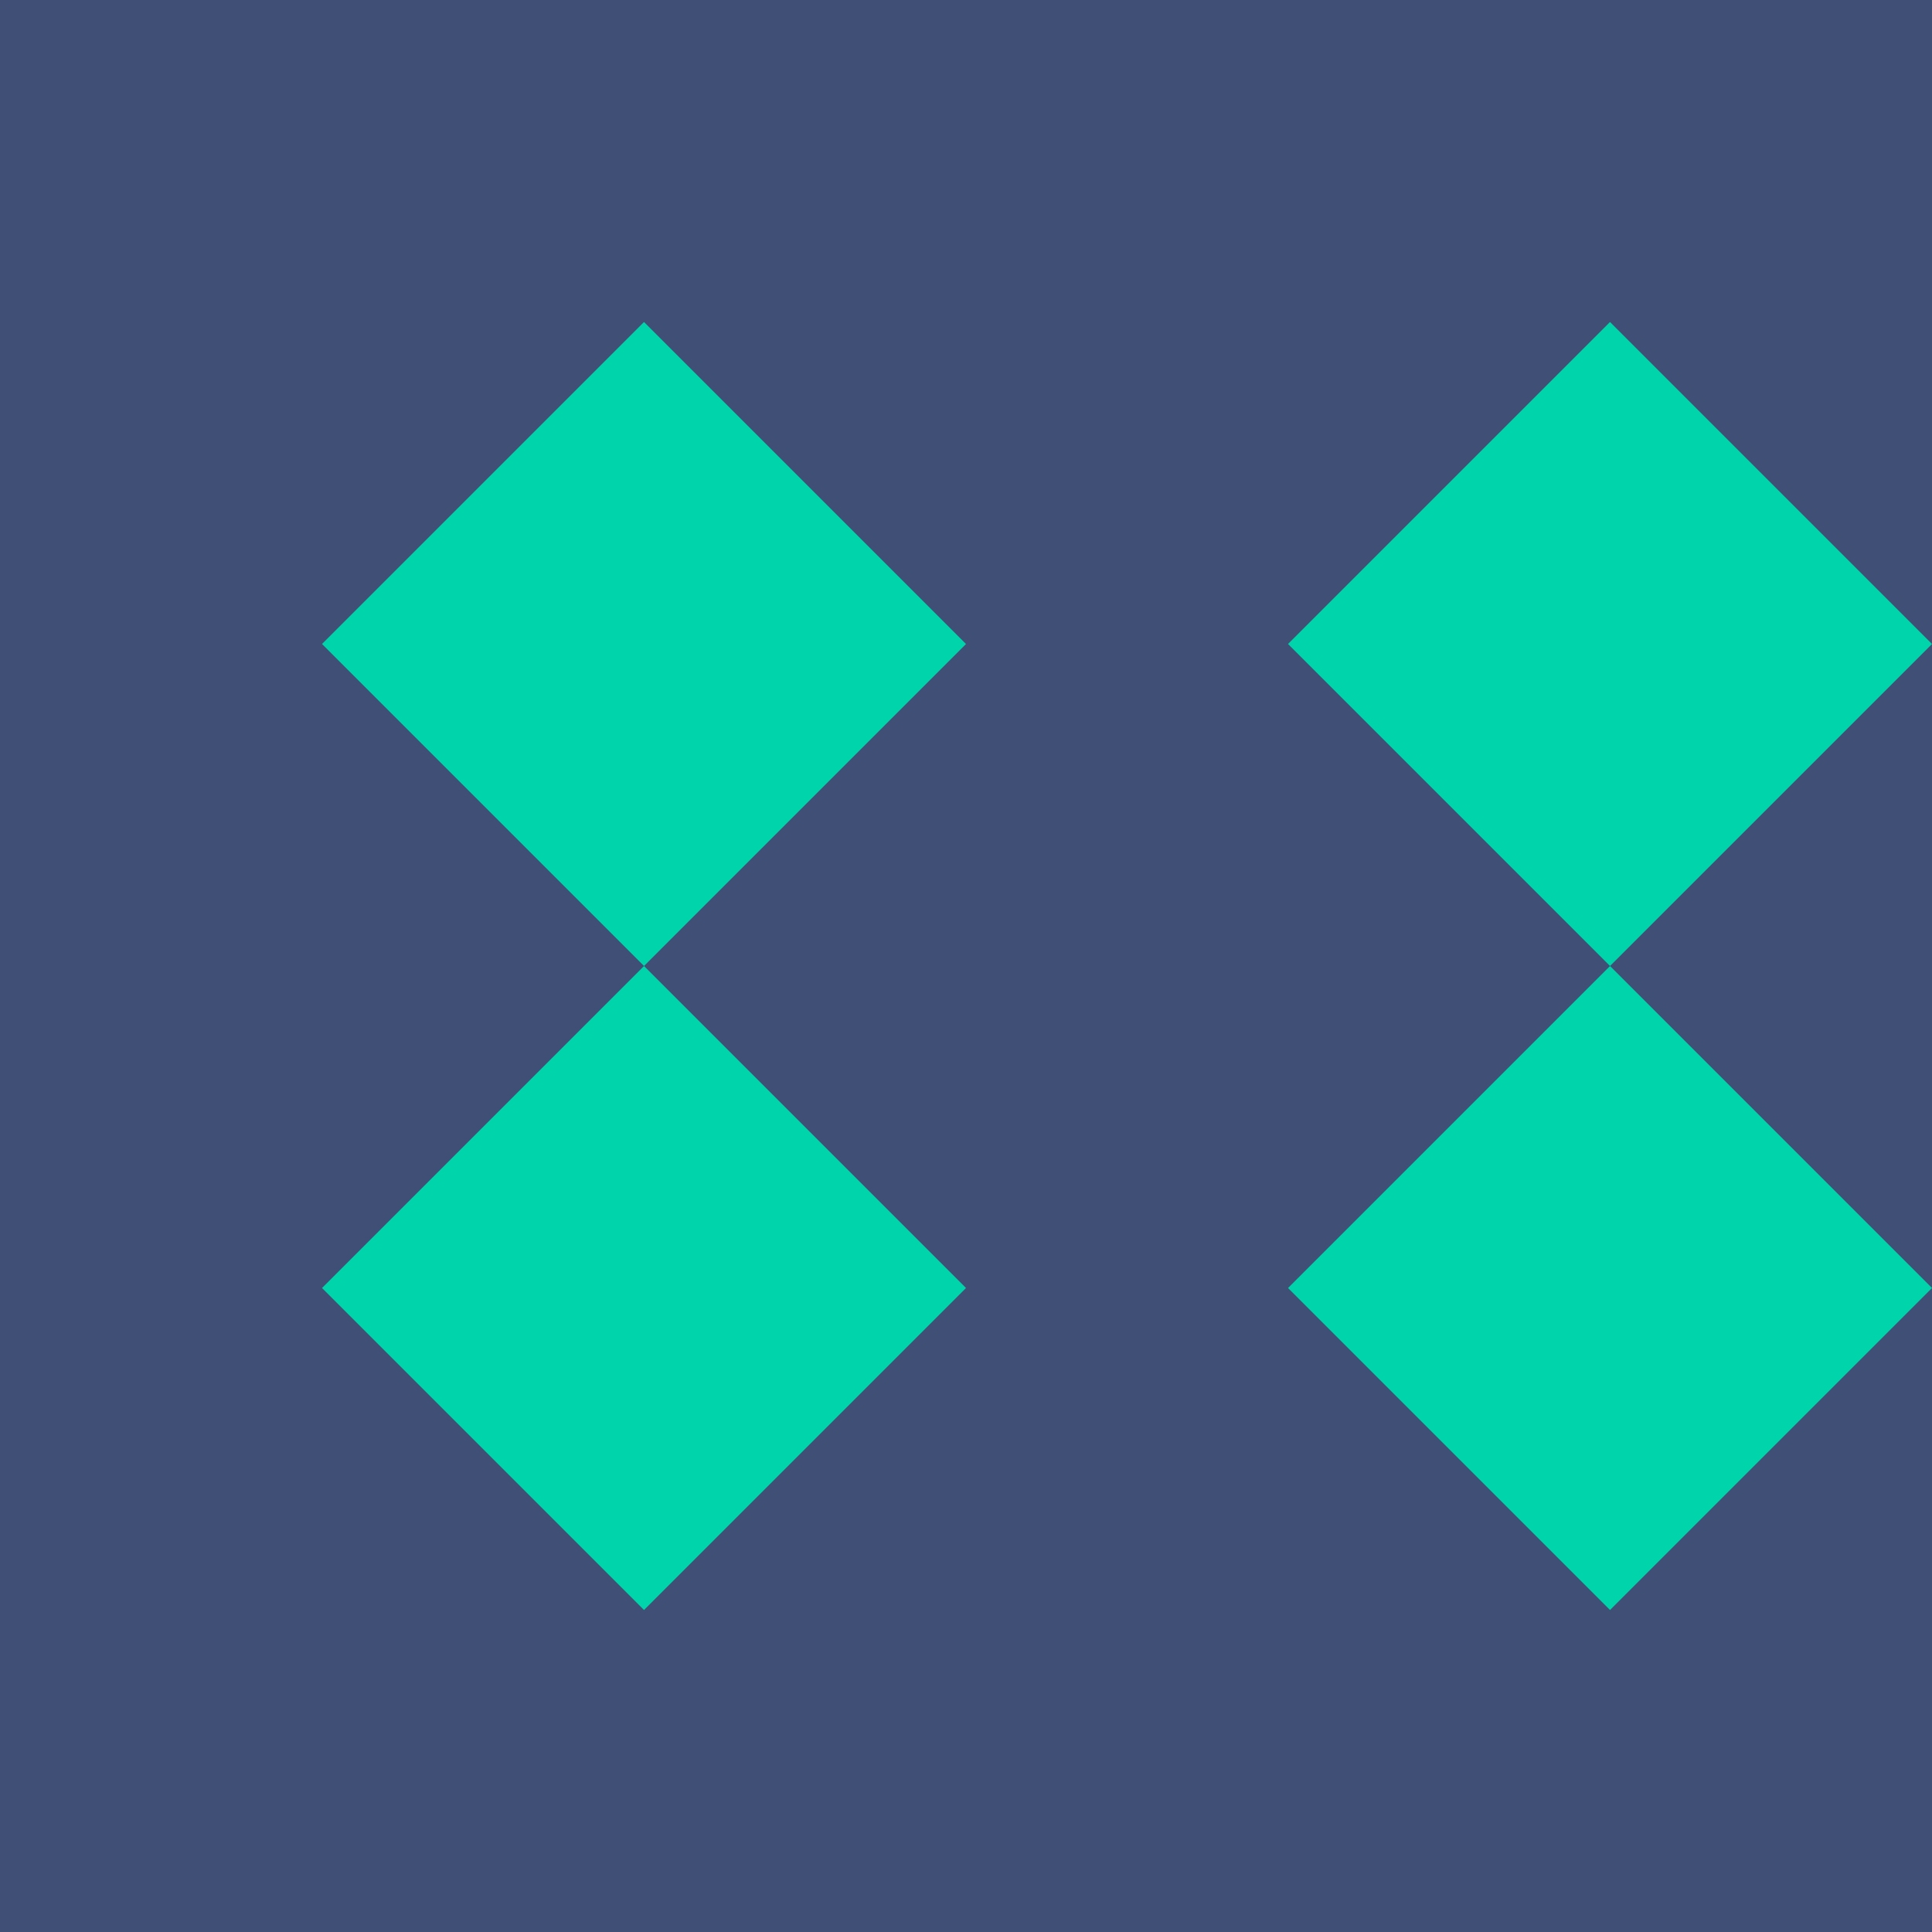 <svg viewBox="0 0 24 24" fill="none" xmlns="http://www.w3.org/2000/svg">
<rect width="24" height="24" fill="#3F4F75"/>
<path d="M4 8l4-4 4 4-4 4-4-4zm12 0l4-4 4 4-4 4-4-4zM4 16l4-4 4 4-4 4-4-4zm12 0l4-4 4 4-4 4-4-4z" fill="#00D4AA"/>
</svg>